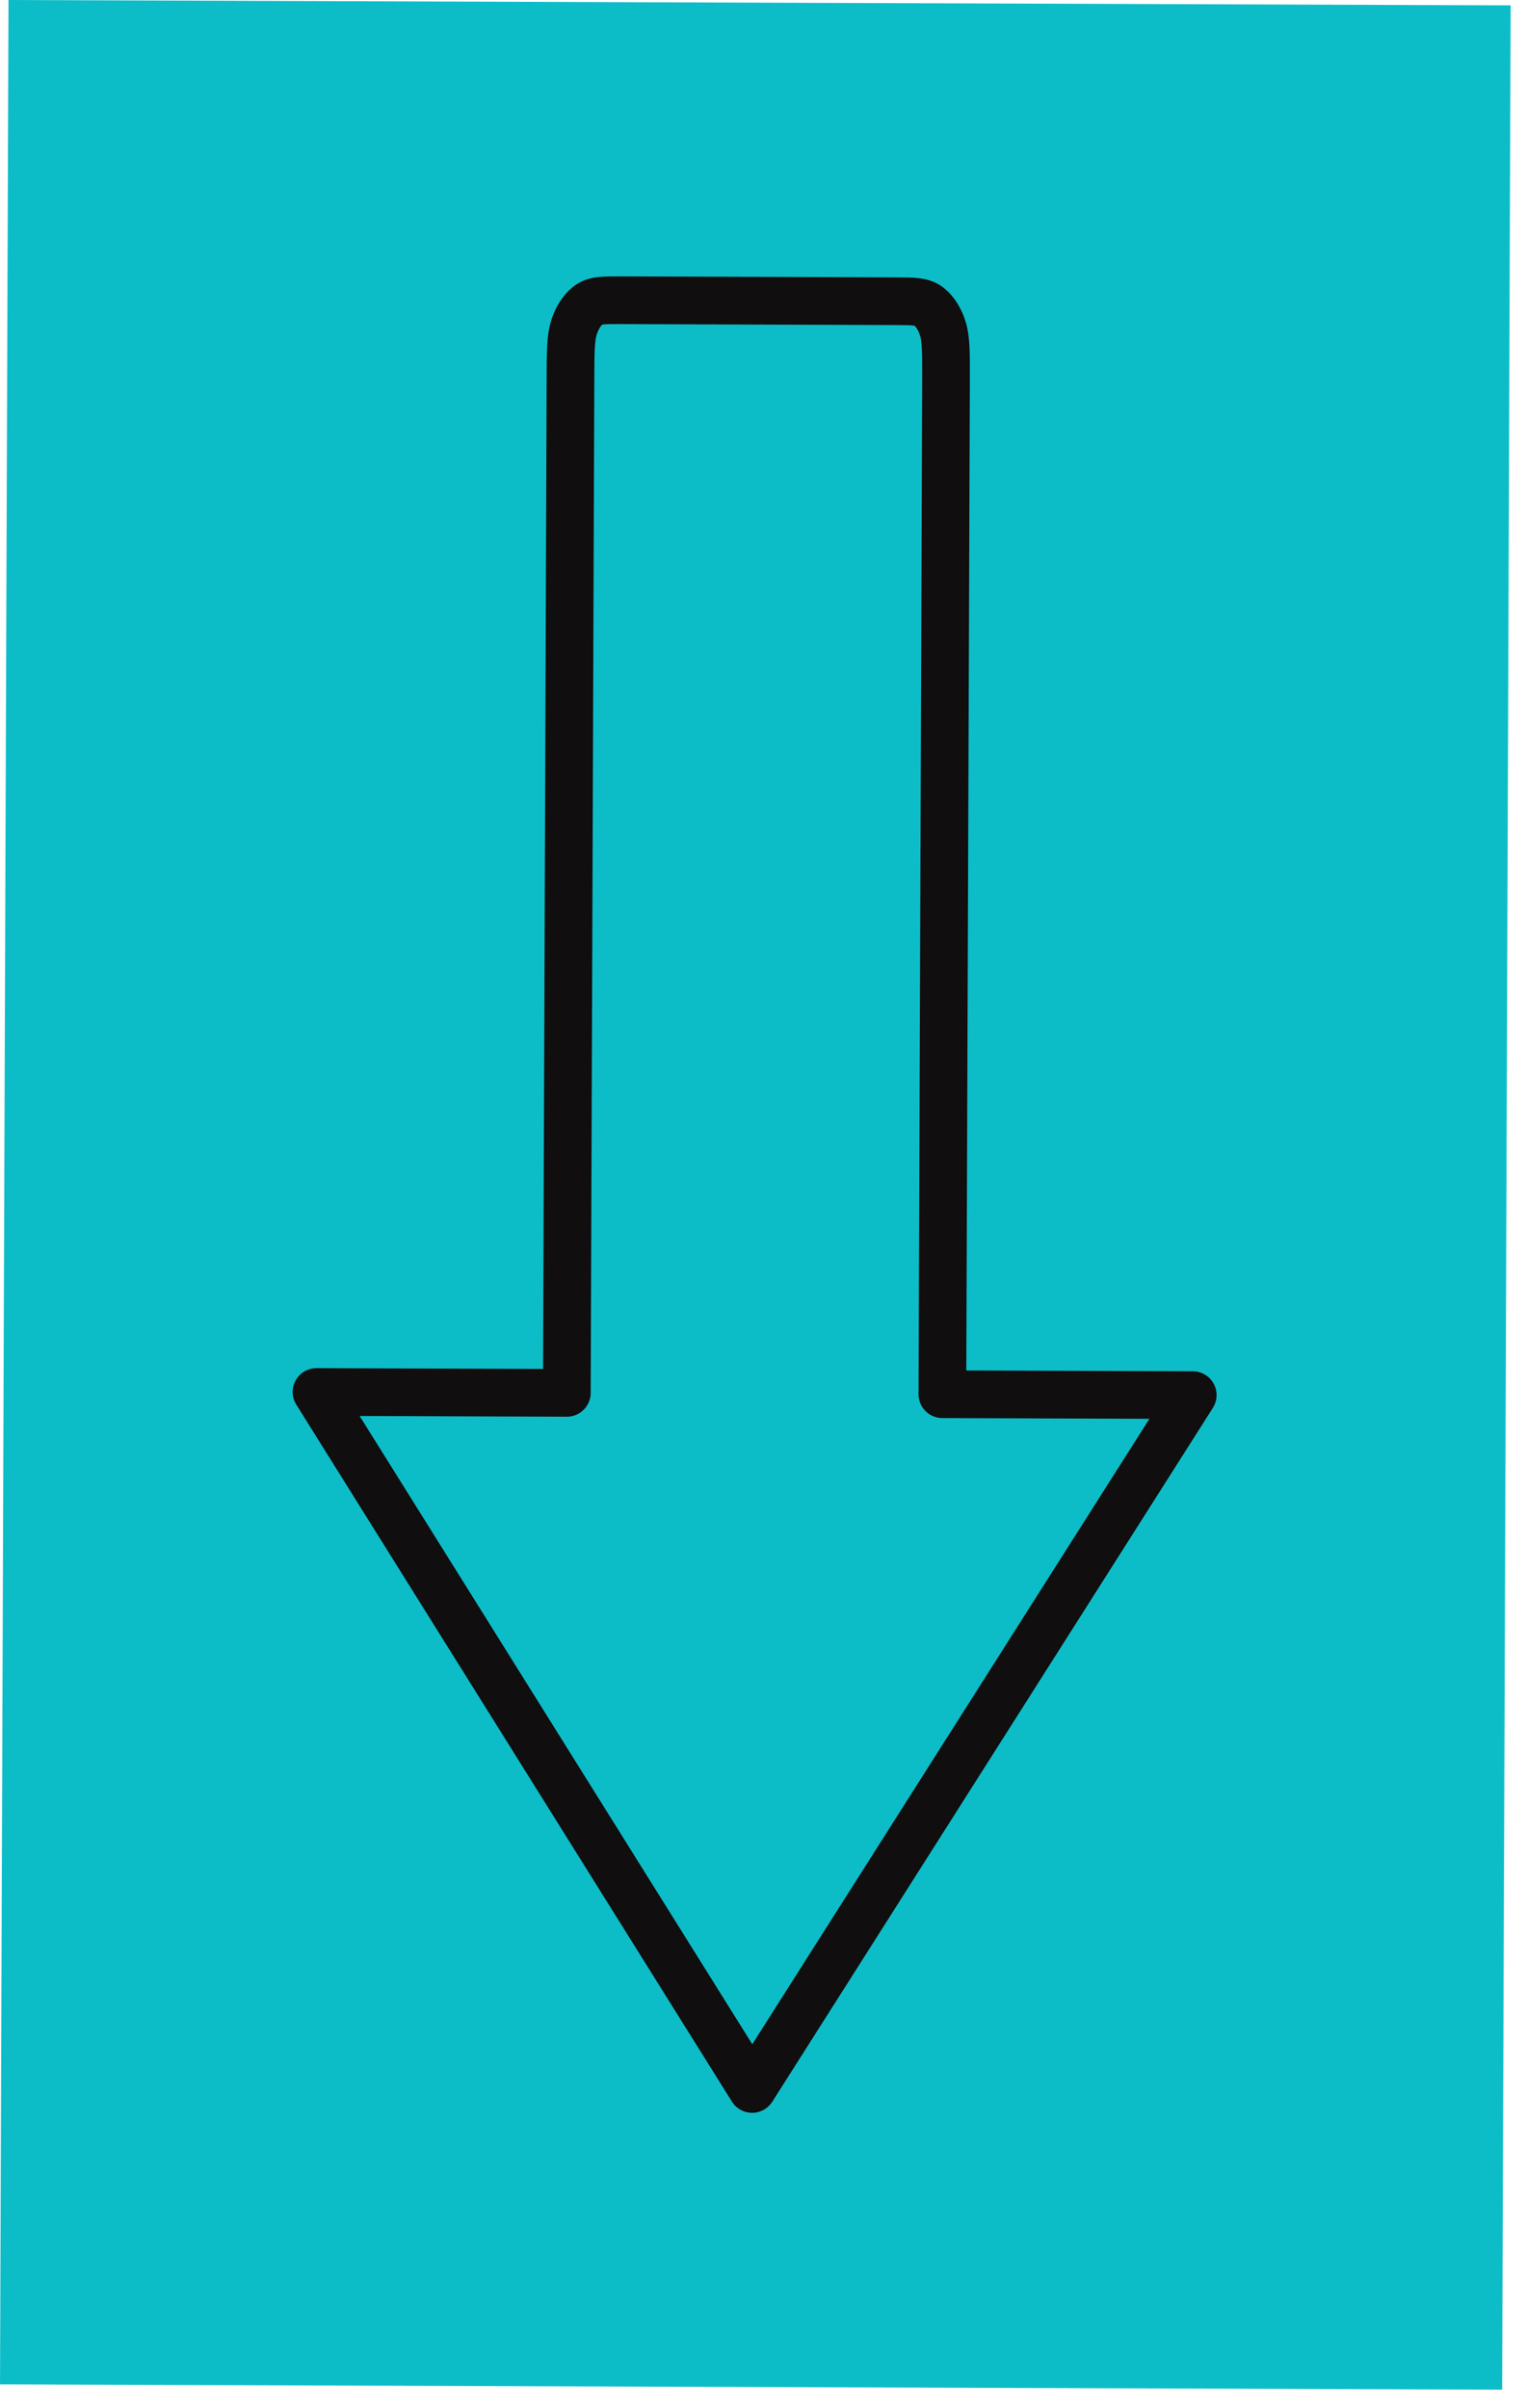 <?xml version="1.0" encoding="UTF-8" standalone="no"?><svg width='64' height='101' viewBox='0 0 64 101' fill='none' xmlns='http://www.w3.org/2000/svg'>
<rect width='63' height='100' transform='translate(63 100.224) rotate(-179.796)' fill='#0CBDC8'/>
<path d='M37.587 12.633C38.322 12.636 38.69 12.637 38.97 12.865C39.216 13.066 39.416 13.385 39.54 13.777C39.681 14.224 39.679 14.807 39.675 15.974L39.523 58.474L50.023 58.511L31.544 87.612L13.274 58.38L23.773 58.417L23.925 15.918C23.929 14.751 23.931 14.167 24.076 13.722C24.203 13.331 24.405 13.013 24.653 12.814C24.934 12.588 25.302 12.589 26.037 12.592L37.587 12.633Z' stroke='#100E0E' stroke-width='2' stroke-linecap='round' stroke-linejoin='round'/>
</svg>
